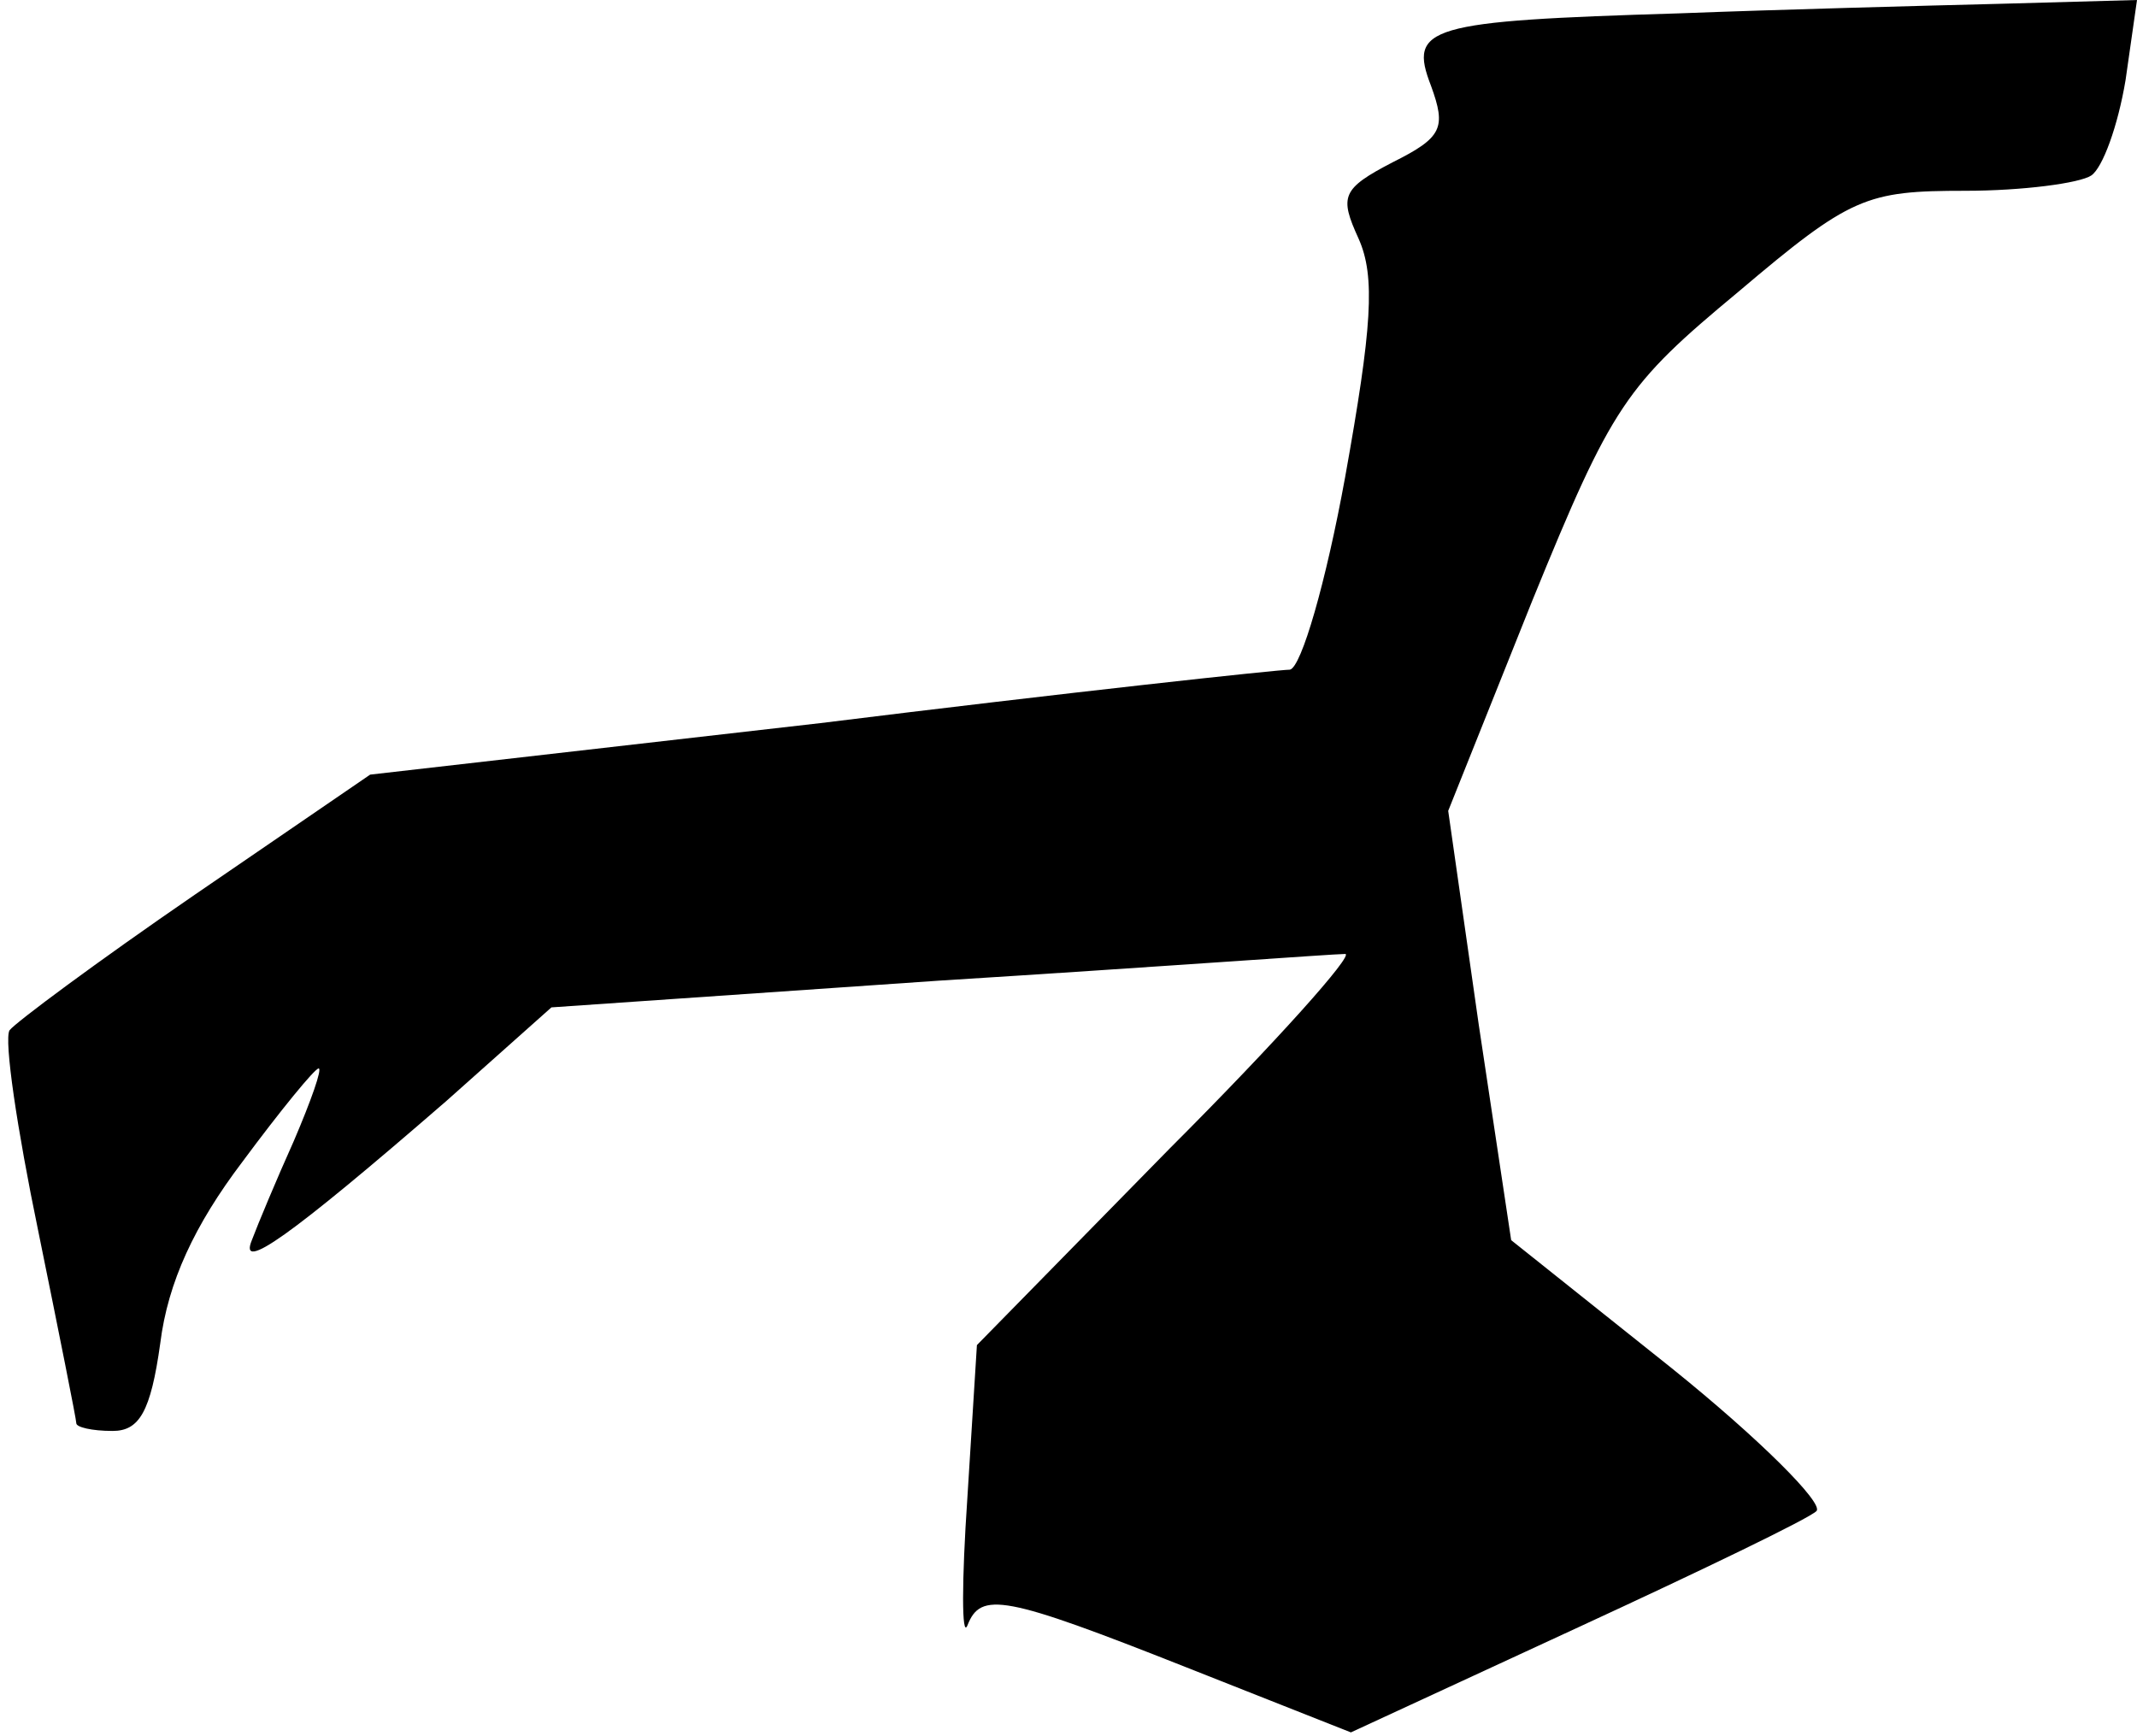 <?xml version="1.0" standalone="no"?>
<!DOCTYPE svg PUBLIC "-//W3C//DTD SVG 20010904//EN"
 "http://www.w3.org/TR/2001/REC-SVG-20010904/DTD/svg10.dtd">
<svg version="1.0" xmlns="http://www.w3.org/2000/svg"
 width="112pt" height="91pt" viewBox="0 0 112 91"
 preserveAspectRatio="xMidYMid meet">
<g transform="translate(0,91) scale(0.1,-0.1)"
fill="#000000" stroke="none">
<path fill="#000000" stroke="none" d="M880 903 c-132 -4 -142 -7 -130 -38 8
-22 6 -27 -20 -40 -27 -14 -28 -18 -18 -40 9 -20 7 -47 -7 -125 -10 -55 -23
-100 -29 -101 -6 0 -117 -12 -246 -28 l-236 -27 -92 -63 c-51 -35 -94 -67 -97
-71 -3 -5 4 -52 15 -105 11 -54 20 -99 20 -101 0 -2 8 -4 19 -4 14 0 20 10 25
46 4 32 18 62 43 95 20 27 38 49 40 49 2 0 -4 -17 -13 -38 -9 -20 -19 -44 -22
-52 -7 -17 19 1 102 73 l55 49 203 14 c112 7 207 14 213 14 5 0 -36 -46 -92
-102 l-101 -103 -5 -80 c-3 -44 -3 -74 0 -67 7 18 19 16 115 -22 l86 -34 119
55 c65 30 121 57 125 61 4 4 -30 38 -76 75 l-84 67 -17 113 -16 112 44 110
c42 103 49 113 108 162 59 50 67 53 119 53 30 0 60 4 66 8 6 4 14 26 18 50 l6
42 -72 -2 c-40 -1 -116 -3 -168 -5z"/>
</g>
</svg>
